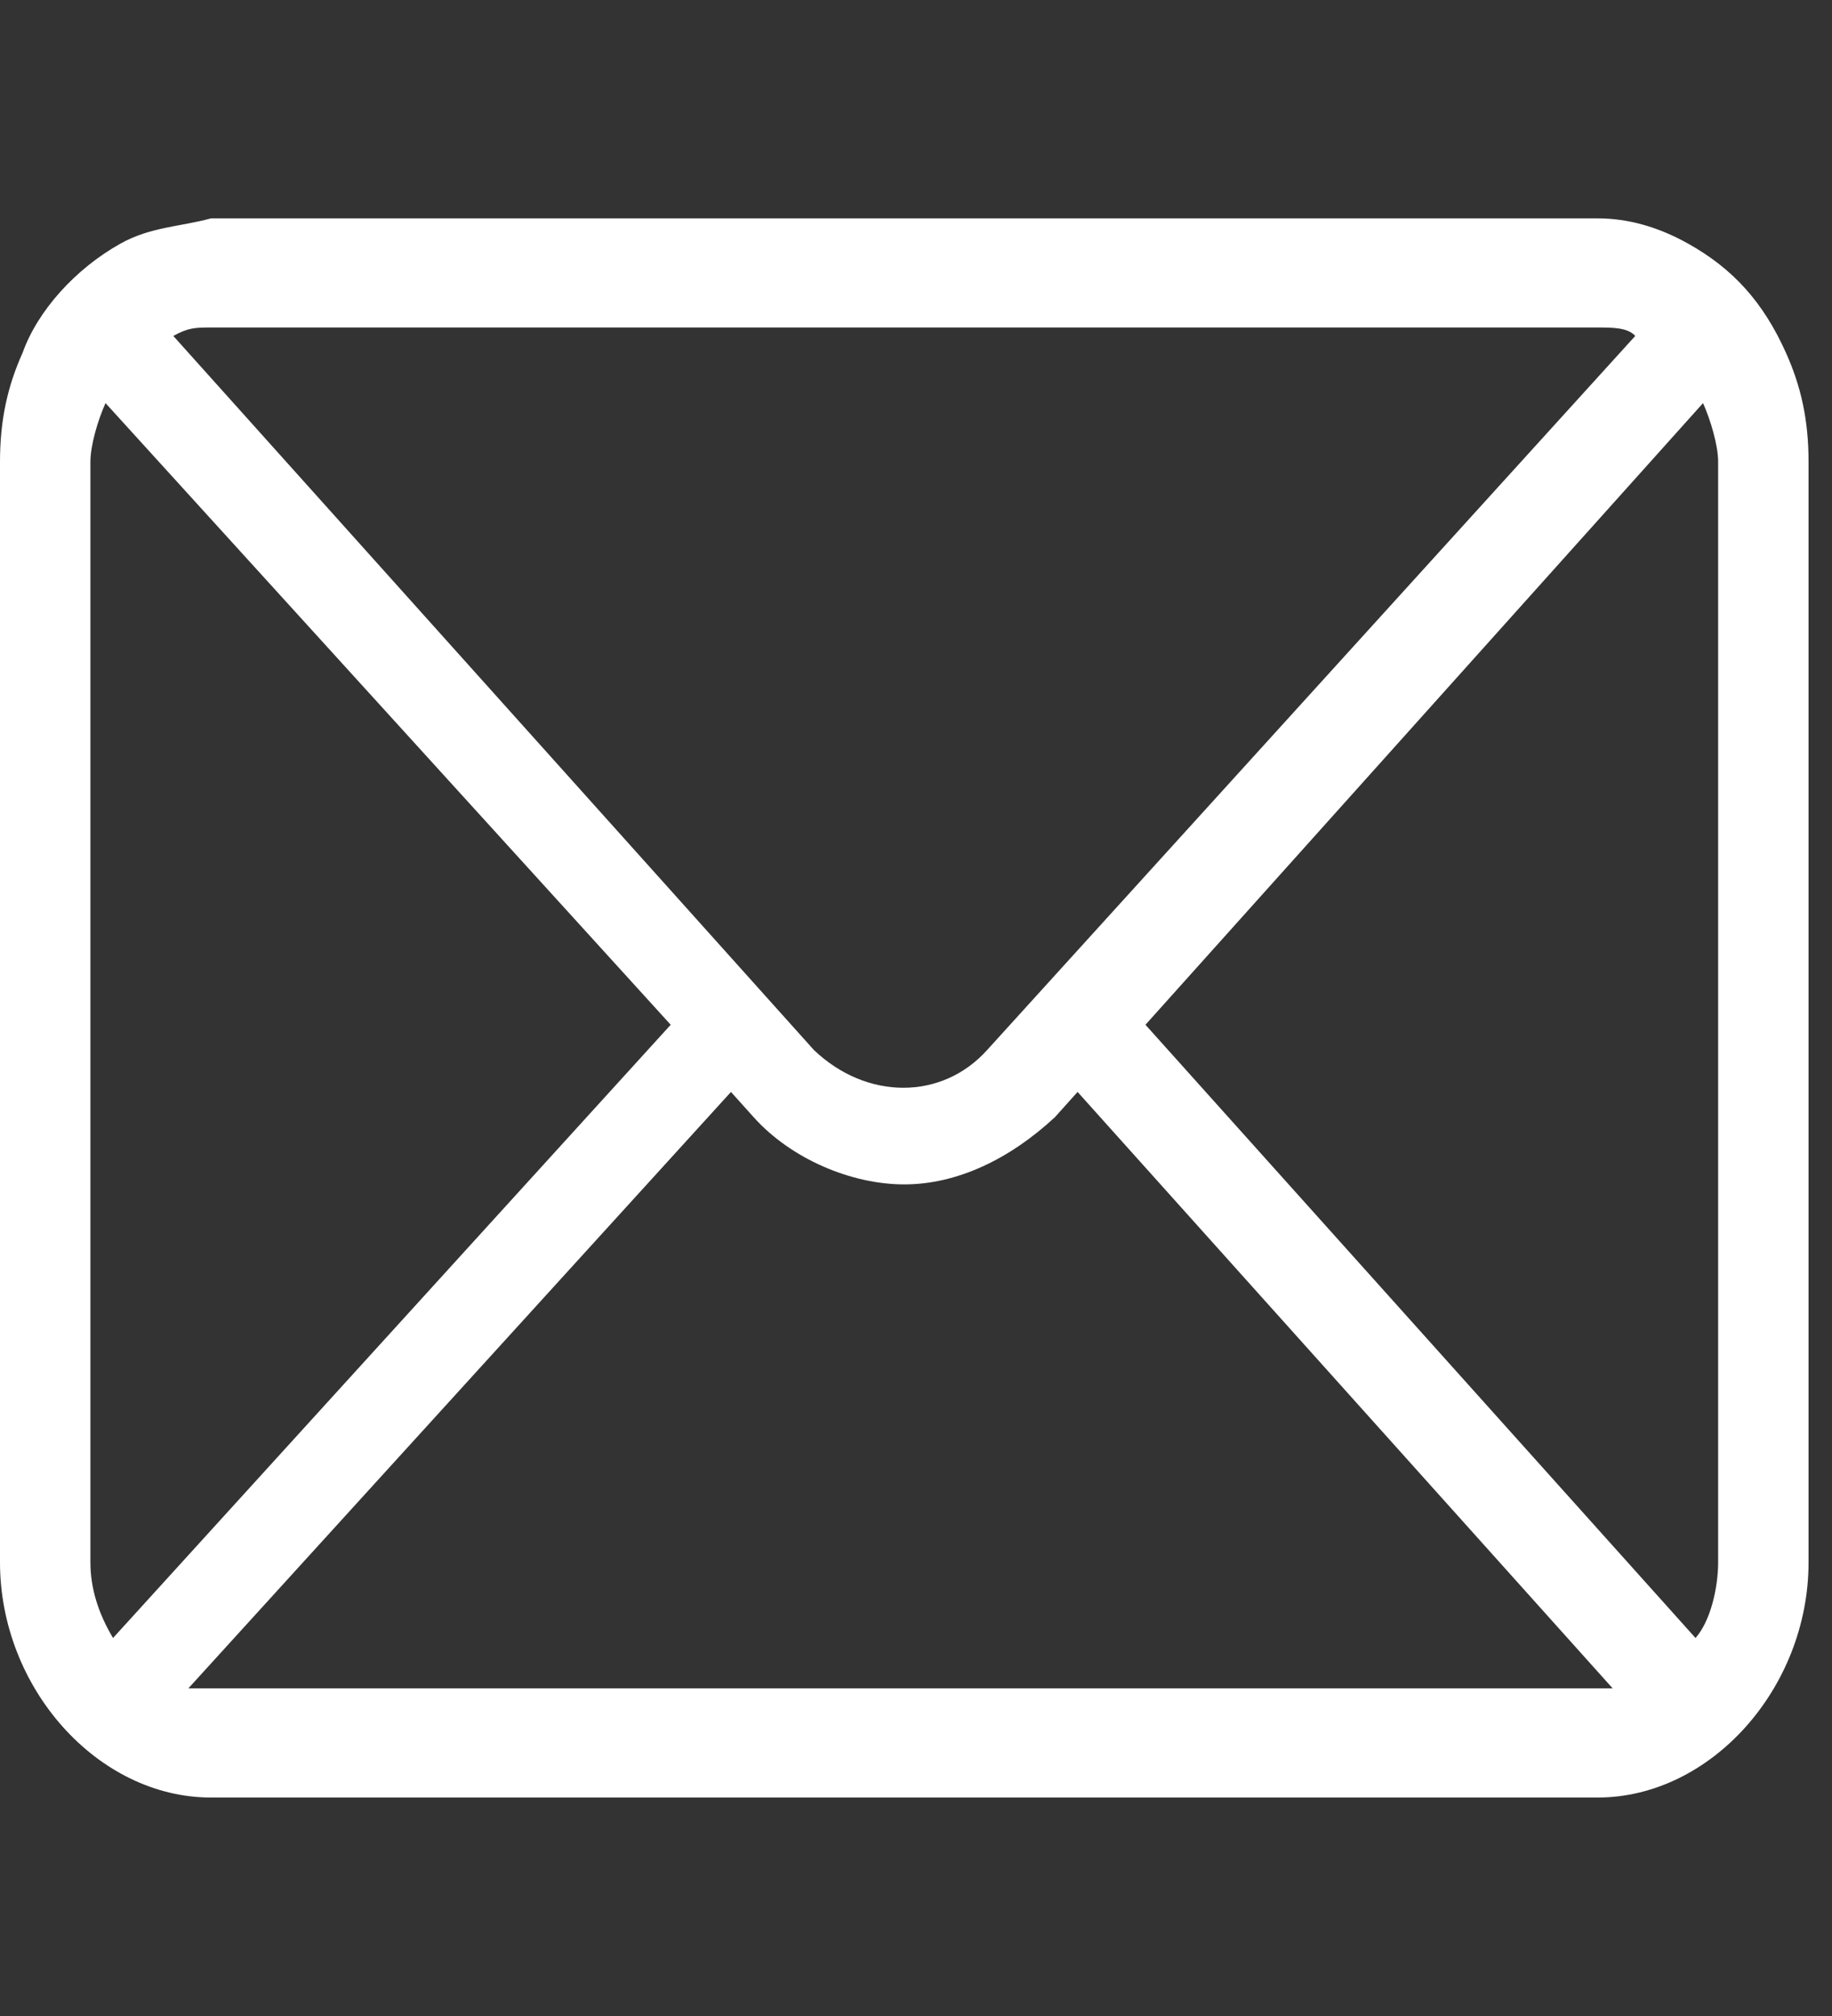 <svg width="20" height="22" viewBox="0 0 20 22" fill="none" xmlns="http://www.w3.org/2000/svg">
<rect x="0" y="0" width="20" height="22" fill="#333333" stroke="none"/>
<g clip-path="url(#clip0_39_76)">
<path d="M19.497 3.849C19.25 3.299 18.921 2.933 18.428 2.658C18.099 2.474 17.77 2.383 17.441 2.383H2.303C1.974 2.474 1.645 2.474 1.316 2.658C0.823 2.933 0.411 3.391 0.247 3.849C0.082 4.216 0 4.583 0 5.041V17.049C0 18.424 1.069 19.616 2.303 19.616H17.441C18.674 19.616 19.744 18.424 19.744 17.049V5.041C19.744 4.583 19.662 4.216 19.497 3.849ZM18.592 4.399C18.674 4.583 18.757 4.858 18.757 5.041V17.049C18.757 17.325 18.674 17.691 18.51 17.875L12.505 11.183L18.592 4.399ZM17.441 3.574C17.605 3.574 17.77 3.574 17.852 3.666L10.777 11.458C10.283 12.008 9.461 12.008 8.885 11.458L1.892 3.666C2.057 3.574 2.139 3.574 2.303 3.574H17.441ZM1.234 17.875C1.069 17.599 0.987 17.325 0.987 17.049V5.041C0.987 4.858 1.069 4.583 1.152 4.399L7.322 11.183L1.234 17.875ZM2.303 18.424C2.221 18.424 2.139 18.424 2.057 18.424L7.98 11.916L8.227 12.191C8.638 12.649 9.296 12.925 9.872 12.925C10.448 12.925 11.024 12.649 11.517 12.191L11.764 11.916L17.605 18.424C17.523 18.424 17.441 18.424 17.441 18.424H2.303Z" fill="white"/>
</g>
<defs>
<clipPath id="clip0_39_76">
<rect width="19.744" height="22" fill="white"/>
</clipPath>
</defs>
</svg>
